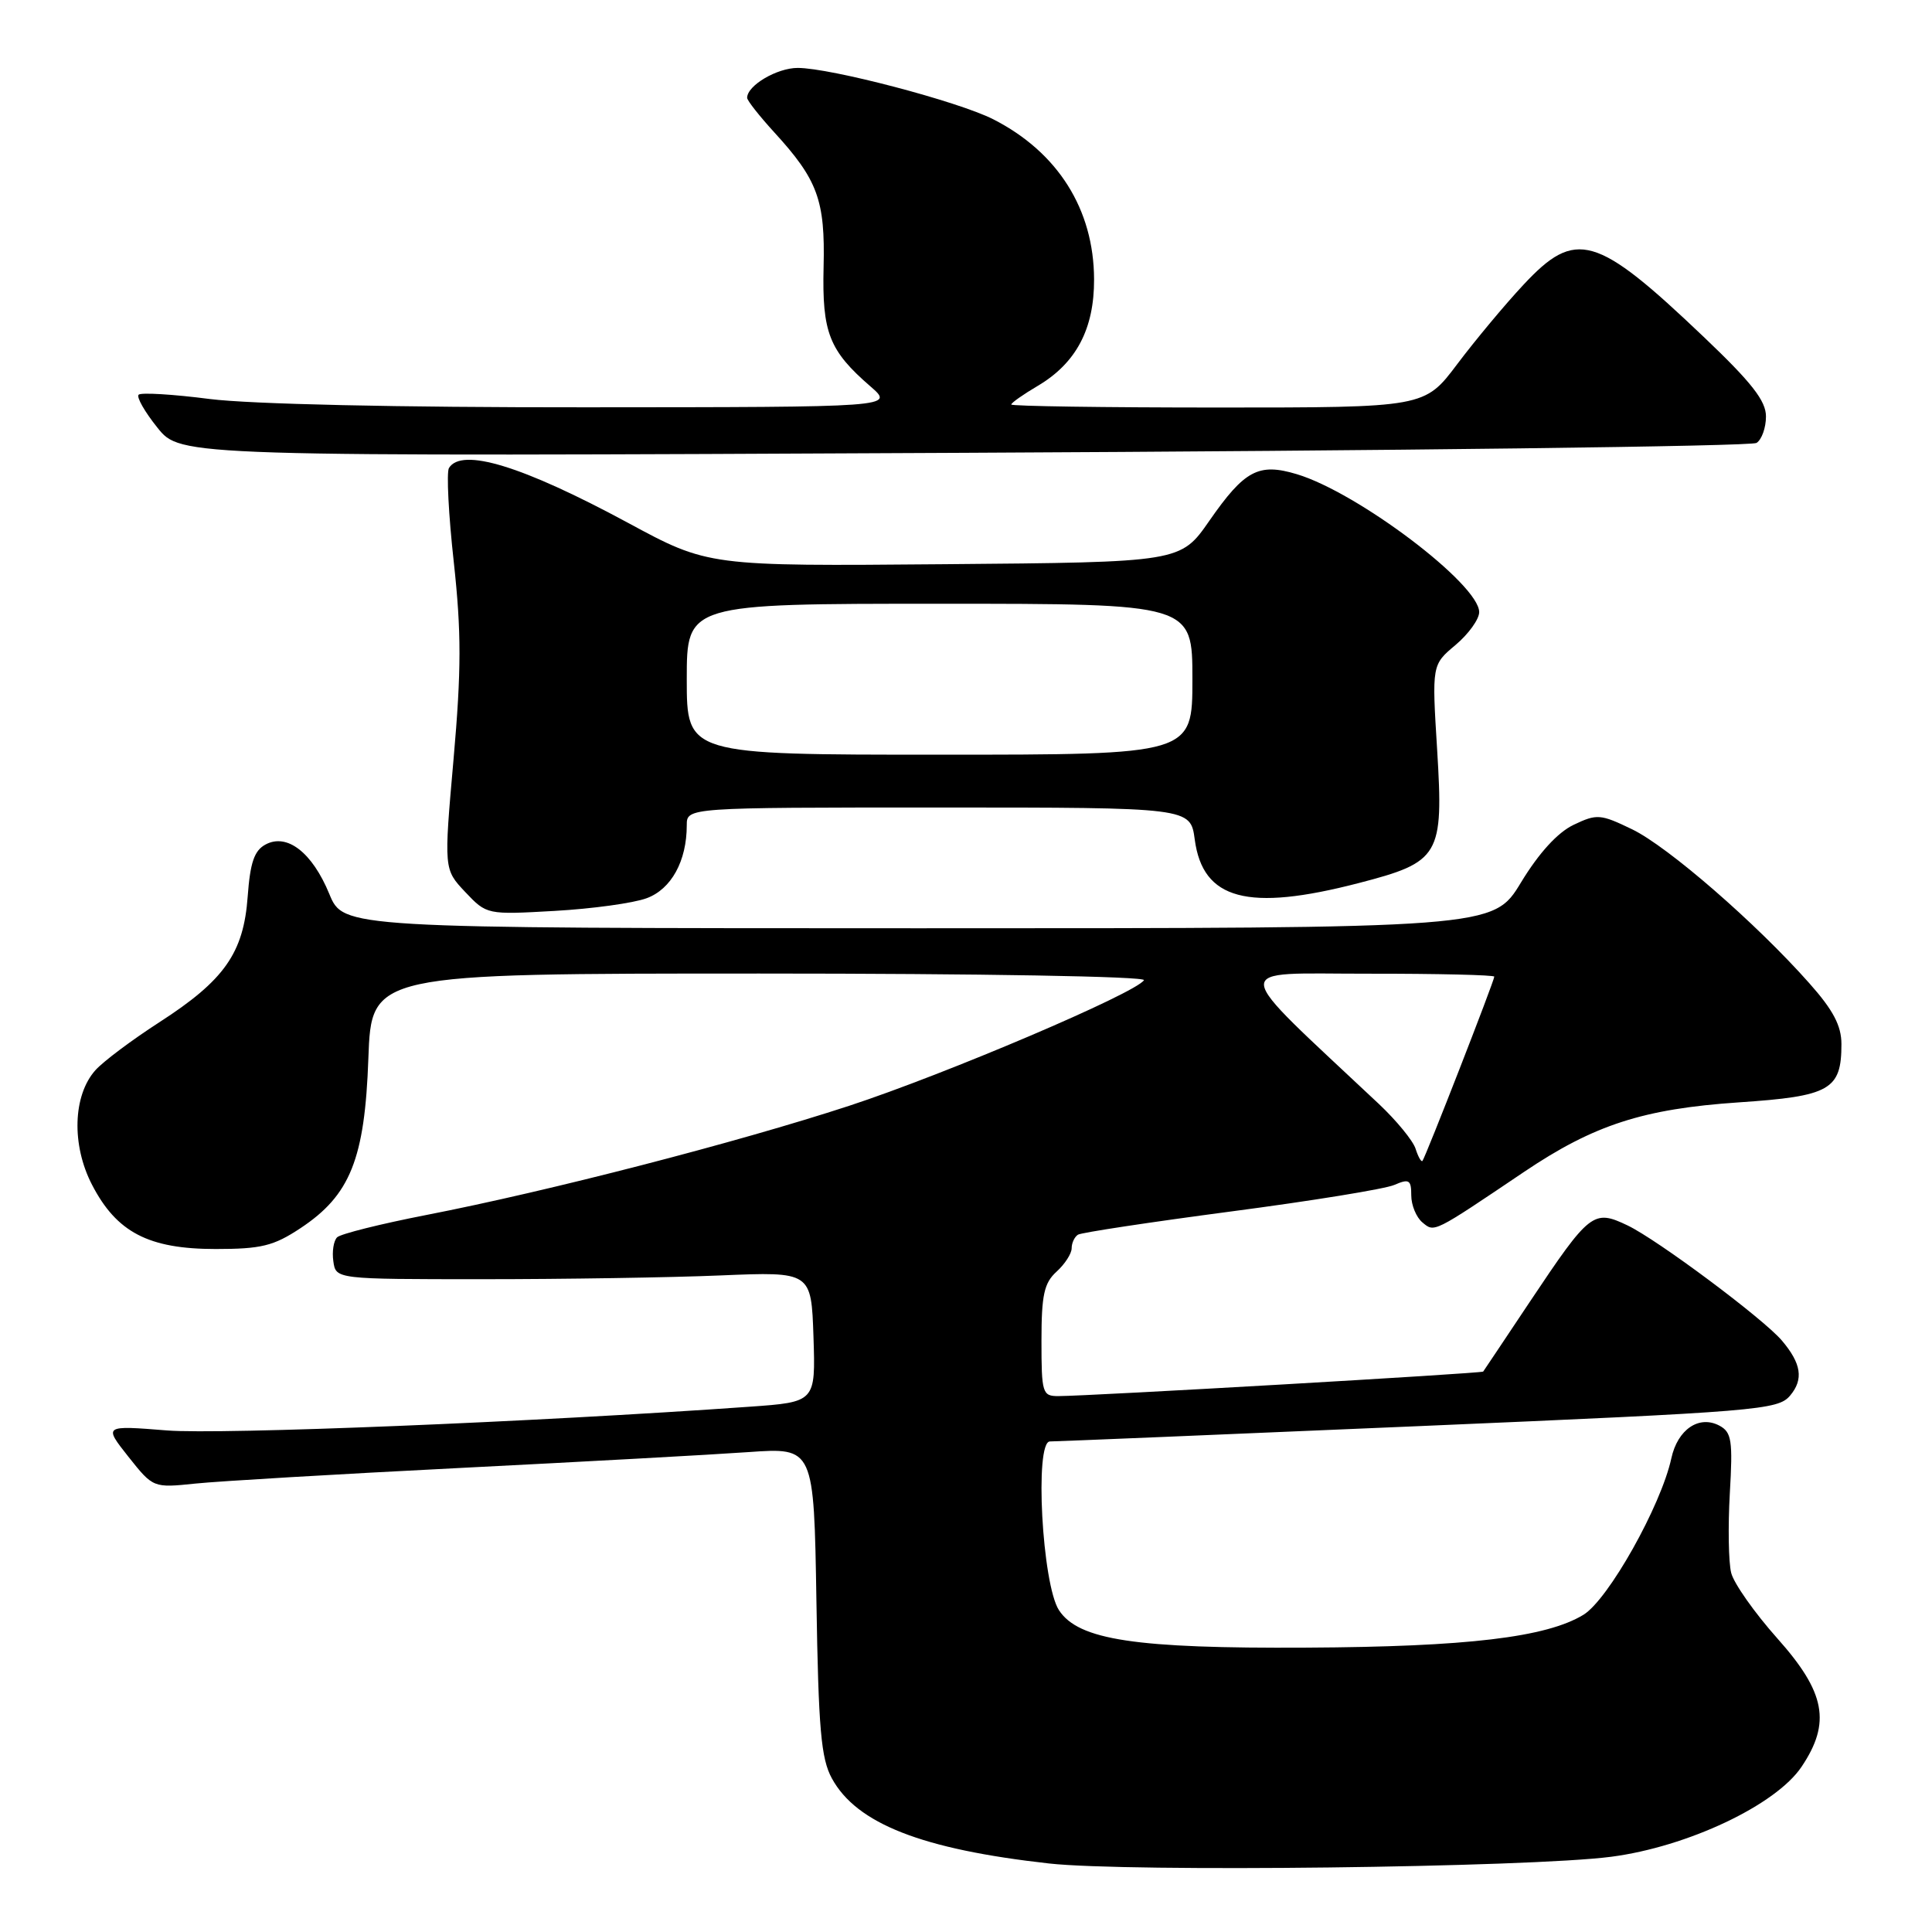 <?xml version="1.0" encoding="UTF-8" standalone="no"?>
<!DOCTYPE svg PUBLIC "-//W3C//DTD SVG 1.1//EN" "http://www.w3.org/Graphics/SVG/1.1/DTD/svg11.dtd" >
<svg xmlns="http://www.w3.org/2000/svg" xmlns:xlink="http://www.w3.org/1999/xlink" version="1.1" viewBox="0 0 256 256">
 <g >
 <path fill="currentColor"
d=" M 213.50 246.03 C 223.61 244.71 235.32 239.18 238.72 234.10 C 242.64 228.26 241.89 224.25 235.51 217.10 C 232.50 213.72 229.74 209.81 229.39 208.41 C 229.04 207.01 228.96 202.28 229.21 197.88 C 229.62 190.87 229.45 189.78 227.84 188.91 C 225.14 187.47 222.29 189.40 221.46 193.24 C 220.09 199.53 213.11 211.96 209.81 213.97 C 204.89 216.96 194.40 218.21 173.15 218.32 C 150.47 218.45 142.90 217.31 140.32 213.36 C 138.08 209.94 137.06 191.00 139.12 191.00 C 139.88 191.00 161.88 190.09 188.00 188.97 C 233.06 187.04 235.59 186.83 237.20 184.92 C 239.01 182.77 238.69 180.67 236.10 177.62 C 233.62 174.71 219.61 164.26 215.65 162.37 C 211.14 160.22 210.66 160.59 202.72 172.48 C 199.41 177.44 196.63 181.61 196.53 181.74 C 196.35 181.98 144.44 184.98 140.25 184.99 C 138.12 185.00 138.00 184.61 138.00 177.65 C 138.00 171.58 138.35 170.00 140.00 168.50 C 141.10 167.50 142.00 166.11 142.00 165.40 C 142.00 164.70 142.38 163.89 142.84 163.60 C 143.30 163.32 152.41 161.94 163.09 160.53 C 173.76 159.13 183.51 157.55 184.75 157.01 C 186.72 156.16 187.00 156.33 187.00 158.40 C 187.00 159.69 187.67 161.31 188.48 161.98 C 190.09 163.32 189.84 163.44 201.95 155.28 C 211.21 149.04 217.75 146.93 230.39 146.07 C 242.50 145.26 244.00 144.41 244.00 138.35 C 244.00 135.92 242.91 133.84 239.75 130.29 C 232.71 122.34 221.01 112.18 216.27 109.89 C 212.07 107.86 211.60 107.82 208.52 109.29 C 206.40 110.30 203.92 113.01 201.54 116.93 C 197.86 123.00 197.86 123.00 121.68 123.00 C 45.50 122.99 45.50 122.99 43.63 118.44 C 41.37 112.96 38.04 110.37 35.19 111.90 C 33.69 112.70 33.15 114.29 32.82 118.79 C 32.28 126.28 29.74 129.89 21.12 135.45 C 17.48 137.80 13.66 140.66 12.63 141.82 C 9.66 145.16 9.46 151.71 12.19 156.98 C 15.45 163.29 19.69 165.50 28.57 165.50 C 34.61 165.50 36.25 165.10 39.80 162.75 C 46.41 158.38 48.34 153.57 48.81 140.25 C 49.22 129.00 49.22 129.00 100.67 129.00 C 129.95 129.00 151.88 129.38 151.58 129.88 C 150.52 131.59 125.31 142.33 112.50 146.53 C 97.65 151.39 72.63 157.85 56.50 160.99 C 50.45 162.17 45.12 163.50 44.67 163.95 C 44.21 164.40 43.98 165.83 44.17 167.13 C 44.50 169.50 44.50 169.50 64.00 169.50 C 74.72 169.50 88.90 169.28 95.50 169.00 C 107.50 168.50 107.50 168.50 107.79 177.14 C 108.07 185.78 108.07 185.78 99.29 186.40 C 70.72 188.43 29.31 190.11 22.12 189.54 C 13.73 188.87 13.73 188.87 17.01 193.02 C 20.30 197.16 20.30 197.16 25.90 196.58 C 28.98 196.26 44.77 195.33 61.00 194.51 C 77.22 193.69 94.40 192.75 99.18 192.41 C 107.85 191.80 107.85 191.80 108.18 212.15 C 108.45 229.12 108.79 233.02 110.23 235.65 C 113.51 241.65 122.17 245.04 139.00 246.92 C 149.45 248.09 202.54 247.46 213.50 246.03 Z  M 85.68 119.02 C 88.95 117.82 91.00 114.09 91.00 109.35 C 91.00 107.00 91.00 107.00 124.37 107.00 C 157.74 107.00 157.74 107.00 158.31 111.24 C 159.38 119.24 165.33 120.82 180.00 117.02 C 190.81 114.22 191.29 113.41 190.43 99.36 C 189.73 88.09 189.73 88.09 192.87 85.46 C 194.59 84.01 196.00 82.05 196.00 81.11 C 196.00 77.42 179.92 65.26 171.83 62.83 C 166.77 61.31 164.91 62.30 160.25 69.00 C 156.43 74.50 156.43 74.50 125.14 74.76 C 93.85 75.03 93.85 75.03 83.18 69.26 C 69.22 61.73 61.19 59.27 59.49 62.01 C 59.15 62.57 59.43 68.18 60.13 74.49 C 61.14 83.76 61.14 88.76 60.10 100.57 C 58.81 115.19 58.81 115.19 61.65 118.20 C 64.49 121.20 64.52 121.21 73.50 120.70 C 78.45 120.42 83.93 119.67 85.68 119.02 Z  M 232.75 58.69 C 233.44 58.25 234.00 56.67 234.00 55.19 C 234.01 53.12 232.11 50.69 225.75 44.64 C 211.49 31.06 208.80 30.29 201.85 37.75 C 199.41 40.36 195.47 45.09 193.09 48.25 C 188.76 54.00 188.76 54.00 161.38 54.00 C 146.32 54.00 134.00 53.82 134.00 53.60 C 134.00 53.38 135.57 52.27 137.49 51.14 C 142.59 48.13 145.00 43.59 144.97 37.00 C 144.94 27.74 140.17 20.17 131.62 15.81 C 127.00 13.45 110.05 9.00 105.70 9.00 C 102.95 9.00 99.00 11.33 99.00 12.96 C 99.00 13.32 100.62 15.37 102.59 17.53 C 108.35 23.82 109.35 26.53 109.13 35.38 C 108.92 44.08 109.86 46.46 115.36 51.22 C 118.50 53.95 118.50 53.95 77.57 53.97 C 52.73 53.99 33.16 53.55 27.79 52.87 C 22.92 52.24 18.68 51.99 18.37 52.30 C 18.06 52.61 19.18 54.58 20.87 56.68 C 23.93 60.50 23.93 60.50 127.72 60.00 C 184.80 59.73 232.06 59.14 232.75 58.69 Z  M 187.57 152.21 C 187.23 151.15 185.05 148.49 182.73 146.30 C 162.58 127.35 162.73 129.04 181.25 129.02 C 190.46 129.01 198.00 129.19 198.00 129.41 C 198.00 129.97 188.86 153.41 188.48 153.83 C 188.32 154.00 187.91 153.28 187.57 152.21 Z  M 91.00 90.00 C 91.00 80.00 91.00 80.00 124.50 80.00 C 158.00 80.00 158.00 80.00 158.00 90.00 C 158.00 100.00 158.00 100.00 124.50 100.00 C 91.00 100.00 91.00 100.00 91.00 90.00 Z "/>
</g>
</svg>